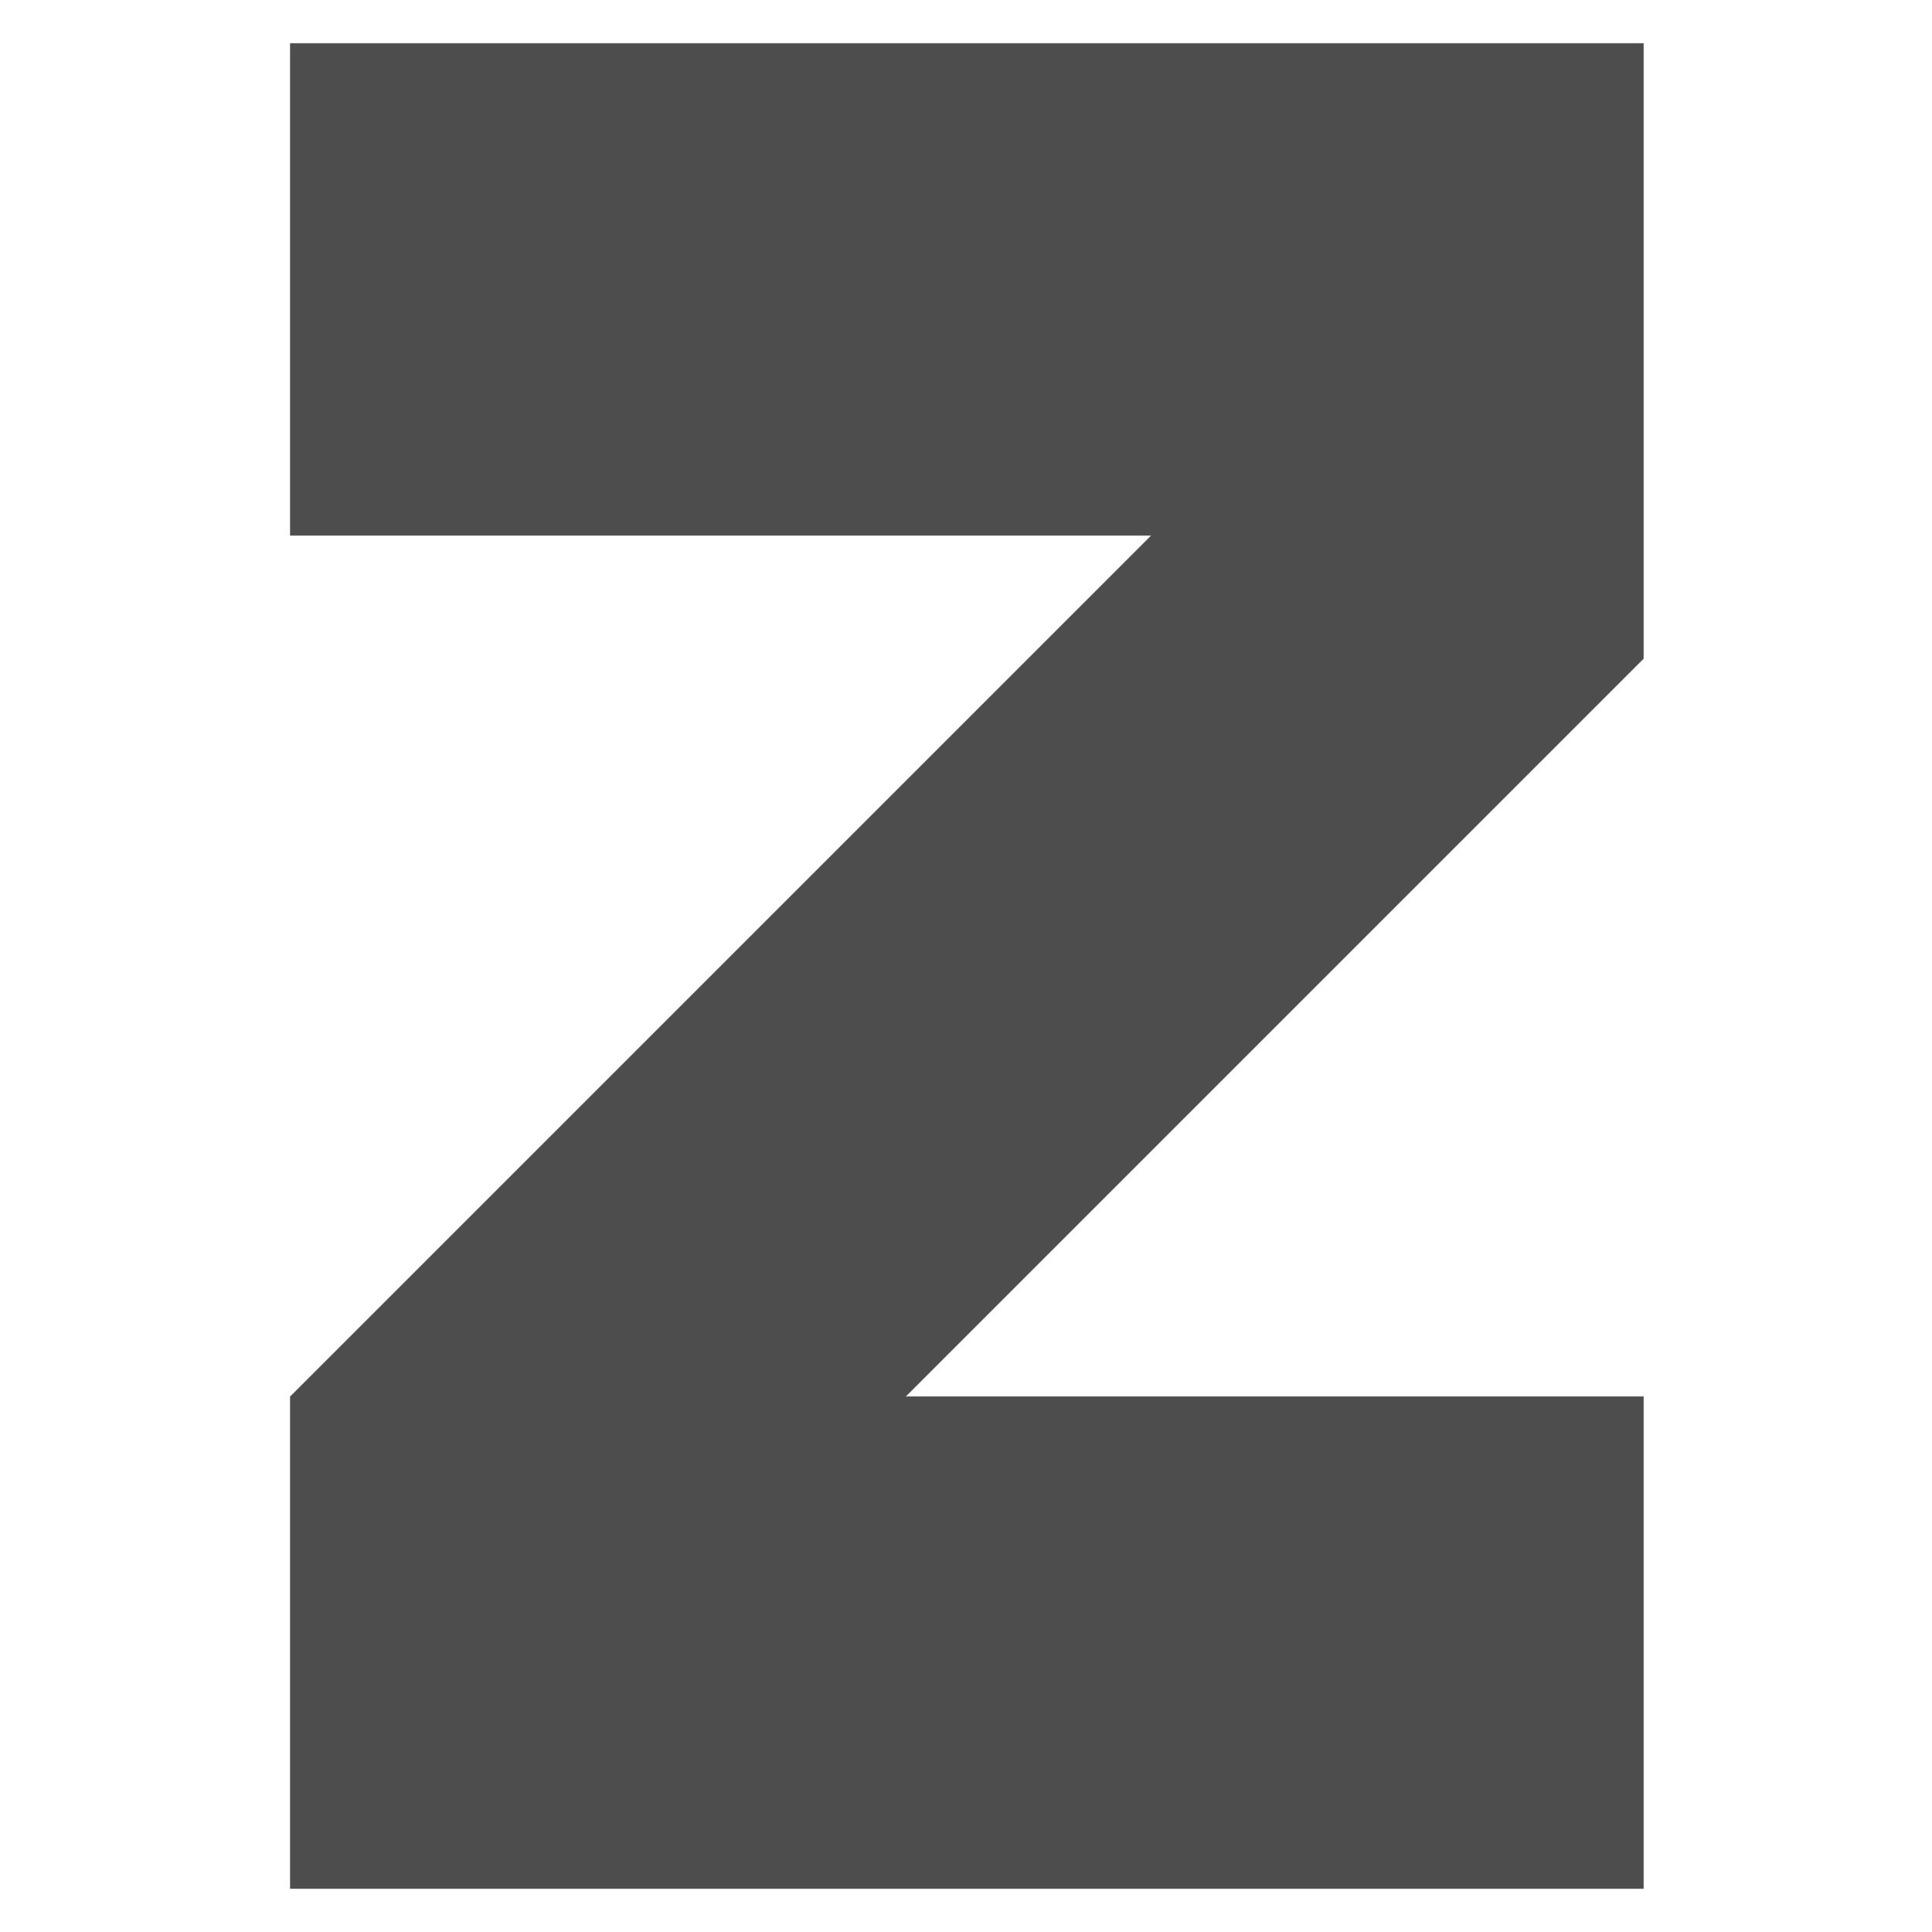 <svg version="1.1" id="Layer_1" xmlns="http://www.w3.org/2000/svg" xmlns:xlink="http://www.w3.org/1999/xlink" x="0px" y="0px"
	 viewBox="0 0 1024 1024" style="enable-background:new 0 0 1024 1024;" xml:space="preserve">
<style type="text/css">
	.st0{fill:url(#SVGID_1_);}
	.st1{fill:none;stroke:#4D4D4D;stroke-width:0.227;stroke-miterlimit:4.533;}
</style>
<g id="polygon36">

		<linearGradient id="SVGID_1_" gradientUnits="userSpaceOnUse" x1="400.678" y1="761.346" x2="400.678" y2="-101.718" gradientTransform="matrix(1.133 0 0 -1.133 58.462 1165.165)">
		<stop  offset="0" style="stop-color:#4D4D4D"/>
		<stop  offset="1" style="stop-color:#4D4D4D"/>
	</linearGradient>
	<polygon class="st0" points="610.3,283.8 153.9,283.8 153.9,23 871.1,23 871.1,349 479.9,740.2 871.1,740.2 871.1,1001 153.9,1001
		153.9,740.2 	"/>
	<polygon class="st1" points="610.3,283.8 153.9,283.8 153.9,23 871.1,23 871.1,349 479.9,740.2 871.1,740.2 871.1,1001 153.9,1001
		153.9,740.2 	"/>
</g>
</svg>
